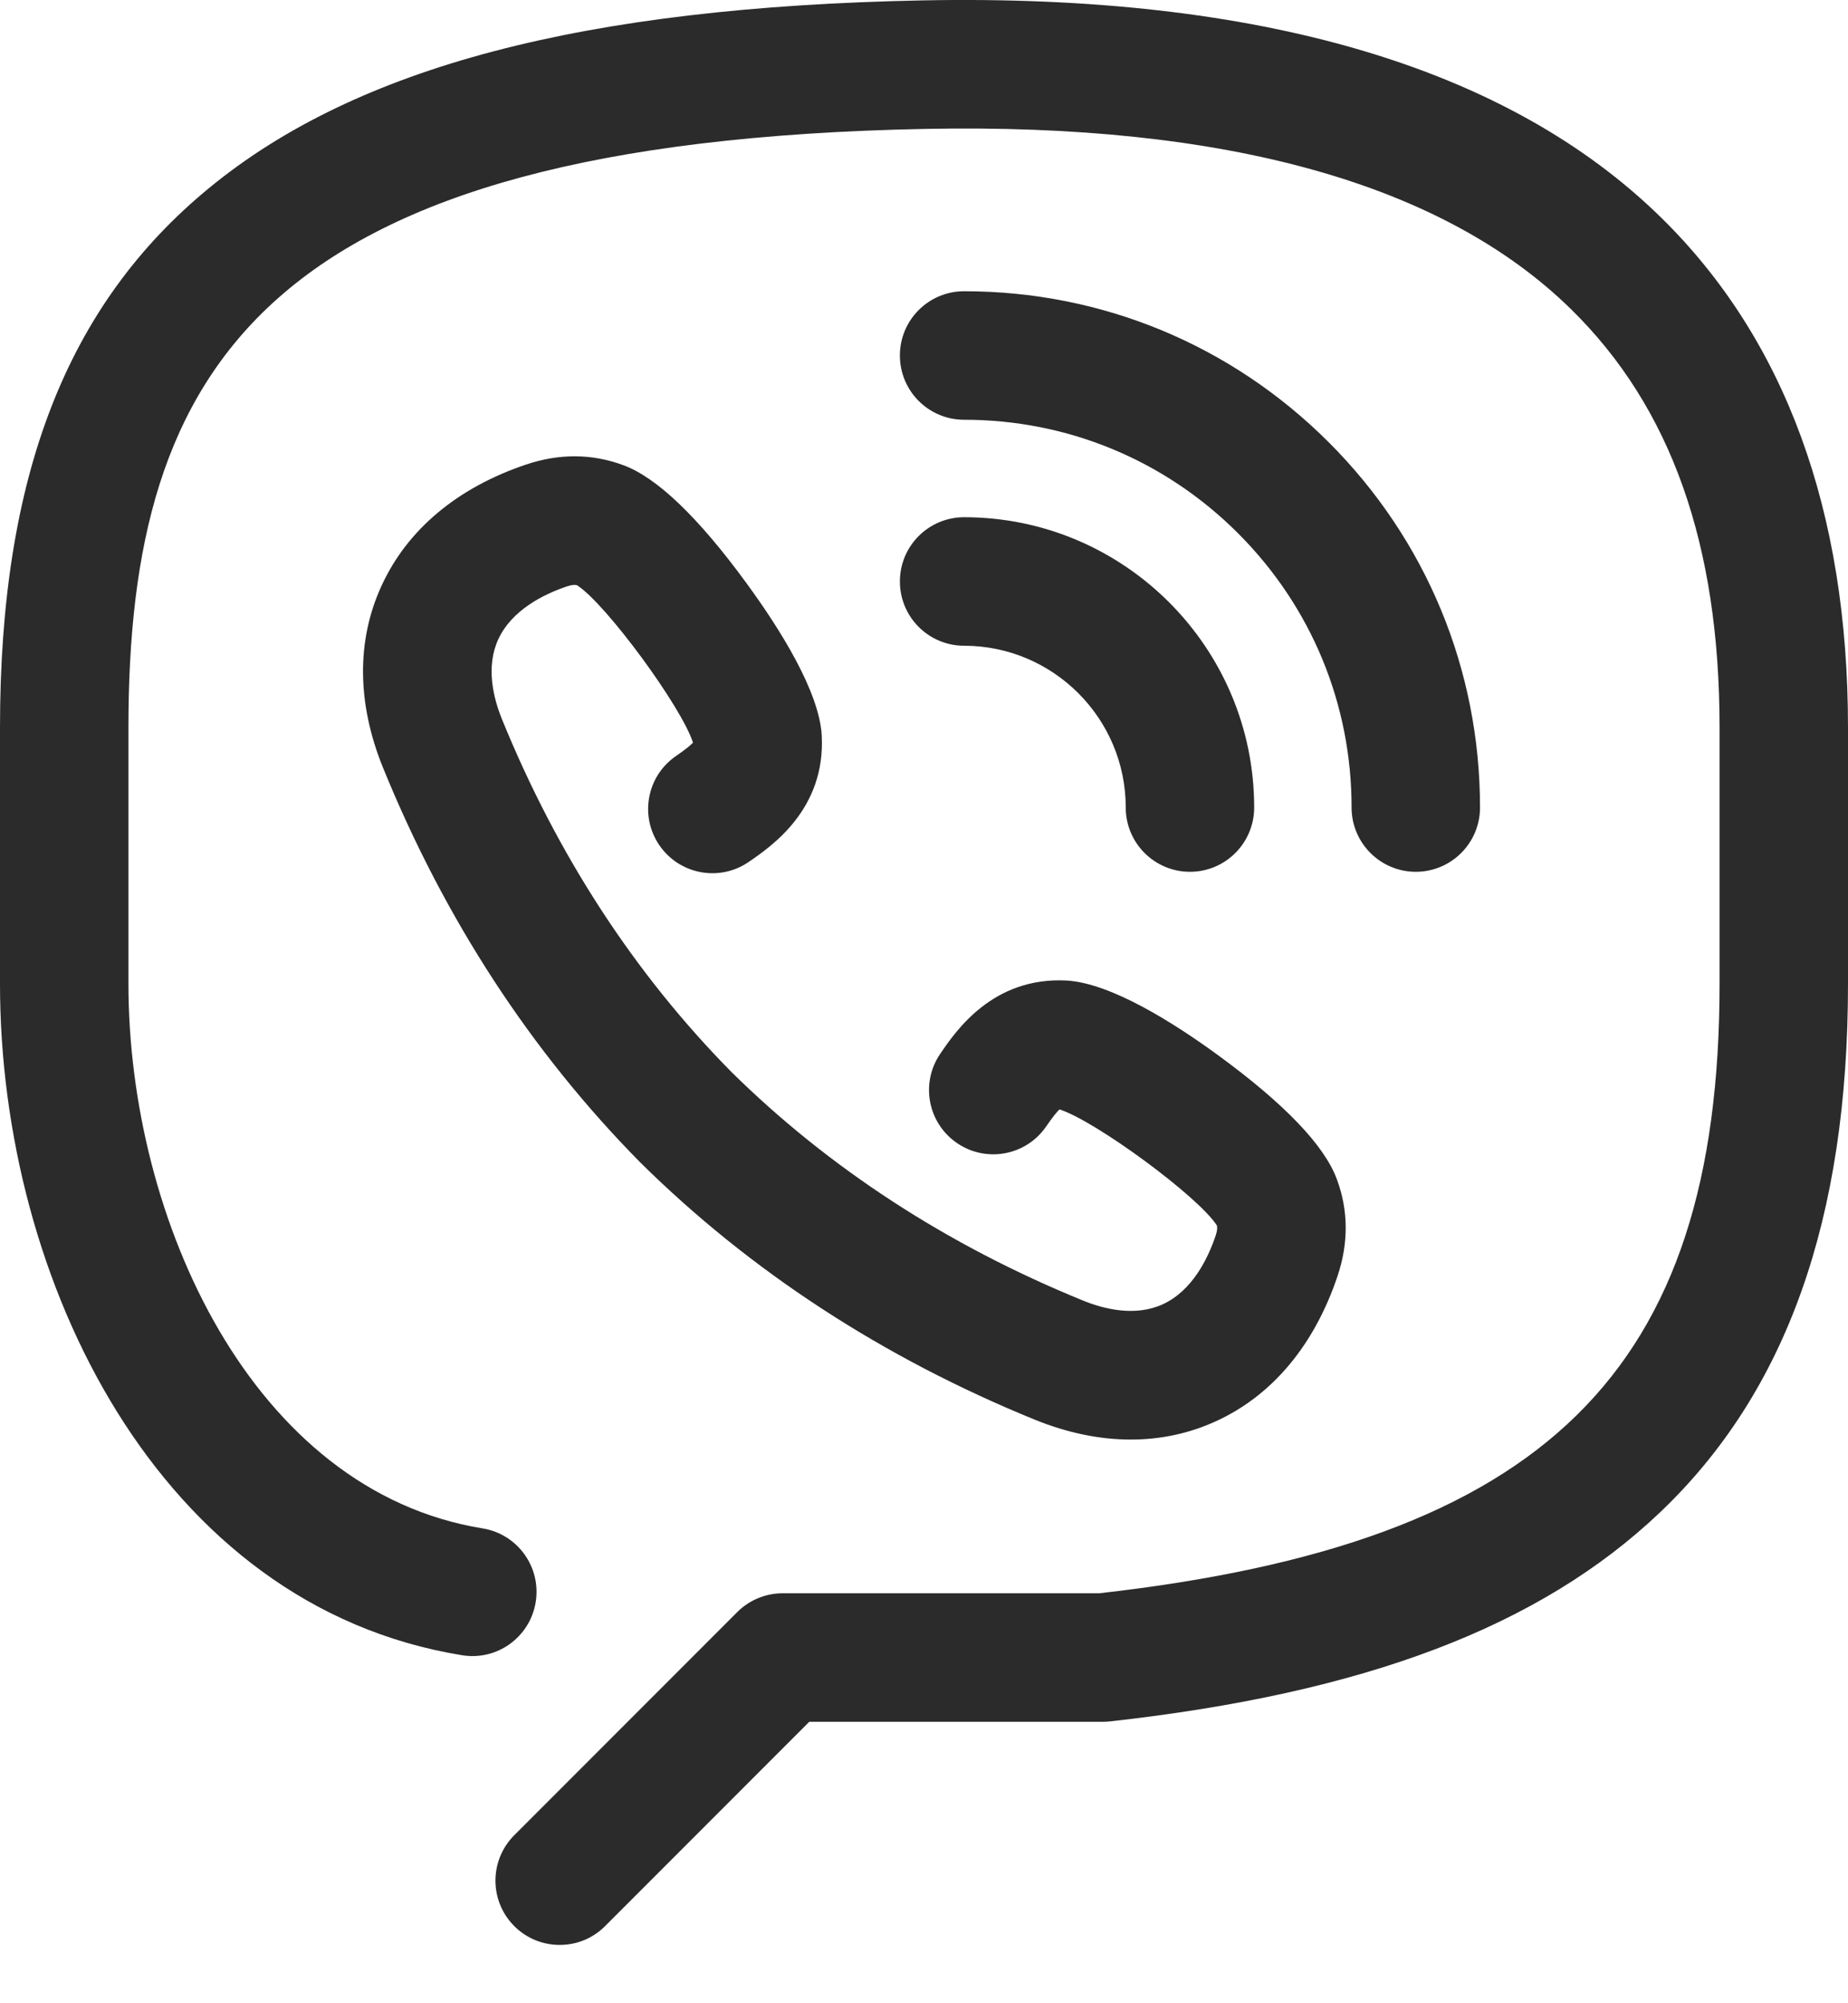 <svg width="24" height="26" viewBox="0 0 24 26" fill="none" xmlns="http://www.w3.org/2000/svg">
<path d="M21.573 2.824C19.578 0.868 16.352 -0.08 11.983 0.005C7.578 0.092 4.634 0.865 2.717 2.439C0.863 3.96 0 6.186 0 9.444V12.769C0 16.615 2.061 20.844 6 21.483C6.455 21.558 6.883 21.249 6.957 20.794C7.031 20.339 6.722 19.911 6.268 19.837C3.28 19.352 1.668 15.833 1.668 12.769V9.444C1.668 4.772 3.399 1.843 12.016 1.673C15.922 1.596 18.742 2.384 20.405 4.015C21.701 5.286 22.332 7.062 22.332 9.444V12.769C22.332 17.804 20.072 20.025 14.275 20.679H10.165C9.944 20.679 9.731 20.767 9.575 20.923L6.679 23.819C6.353 24.145 6.353 24.673 6.679 24.999C6.842 25.162 7.055 25.243 7.269 25.243C7.482 25.243 7.696 25.162 7.858 24.999L10.51 22.347H14.322C14.352 22.347 14.383 22.345 14.414 22.342C17.731 21.974 20.003 21.11 21.563 19.625C23.203 18.063 24 15.82 24 12.769V9.444C24 6.63 23.184 4.403 21.573 2.824Z" fill="#2B2B2B"/>
<path d="M12.521 5.448C12.521 5.448 12.521 5.448 12.521 5.448C13.865 5.448 15.129 5.972 16.079 6.922C17.03 7.873 17.553 9.136 17.553 10.481C17.553 10.941 17.927 11.315 18.387 11.315C18.387 11.315 18.387 11.315 18.387 11.315C18.848 11.315 19.221 10.941 19.221 10.481C19.221 8.691 18.524 7.008 17.259 5.743C15.993 4.477 14.311 3.78 12.521 3.78C12.521 3.78 12.521 3.78 12.521 3.78C12.06 3.78 11.687 4.153 11.687 4.614C11.687 5.075 12.06 5.448 12.521 5.448Z" fill="#2B2B2B"/>
<path d="M12.521 8.381C13.678 8.382 14.62 9.323 14.62 10.481C14.62 10.941 14.993 11.315 15.454 11.315C15.915 11.315 16.288 10.941 16.288 10.48C16.288 8.403 14.598 6.713 12.521 6.713H12.521C12.06 6.713 11.687 7.086 11.687 7.547C11.687 8.008 12.06 8.381 12.521 8.381Z" fill="#2B2B2B"/>
<path d="M8.781 9.811C8.4 10.071 8.303 10.59 8.563 10.97C8.823 11.35 9.342 11.448 9.722 11.188C10.021 10.983 10.722 10.504 10.672 9.547C10.641 8.974 10.124 8.156 9.696 7.571C9.07 6.714 8.531 6.198 8.096 6.038C7.69 5.887 7.265 5.884 6.833 6.029C5.938 6.33 5.288 6.875 4.954 7.605C4.628 8.315 4.635 9.131 4.975 9.966C5.776 11.932 6.898 13.653 8.317 15.089C9.745 16.5 11.467 17.622 13.434 18.424C13.859 18.597 14.28 18.684 14.685 18.684C15.073 18.684 15.446 18.605 15.794 18.445C16.523 18.111 17.068 17.461 17.37 16.564C17.515 16.133 17.512 15.709 17.362 15.306C17.201 14.868 16.685 14.329 15.828 13.702C15.243 13.274 14.425 12.758 13.849 12.726C12.894 12.678 12.415 13.377 12.211 13.677C11.951 14.057 12.048 14.576 12.429 14.836C12.809 15.096 13.328 14.999 13.588 14.618C13.679 14.486 13.731 14.425 13.76 14.399C14.229 14.549 15.564 15.53 15.804 15.906C15.81 15.93 15.811 15.966 15.789 16.033C15.684 16.346 15.479 16.755 15.099 16.929C14.743 17.091 14.339 16.992 14.063 16.879C12.3 16.161 10.762 15.159 9.496 13.91C8.24 12.637 7.238 11.099 6.52 9.337C6.407 9.06 6.307 8.656 6.47 8.3C6.644 7.921 7.053 7.715 7.365 7.61C7.431 7.588 7.468 7.589 7.493 7.595C7.869 7.836 8.85 9.171 9 9.639C8.973 9.668 8.913 9.72 8.781 9.811Z" fill="#2B2B2B"/>
</svg>
